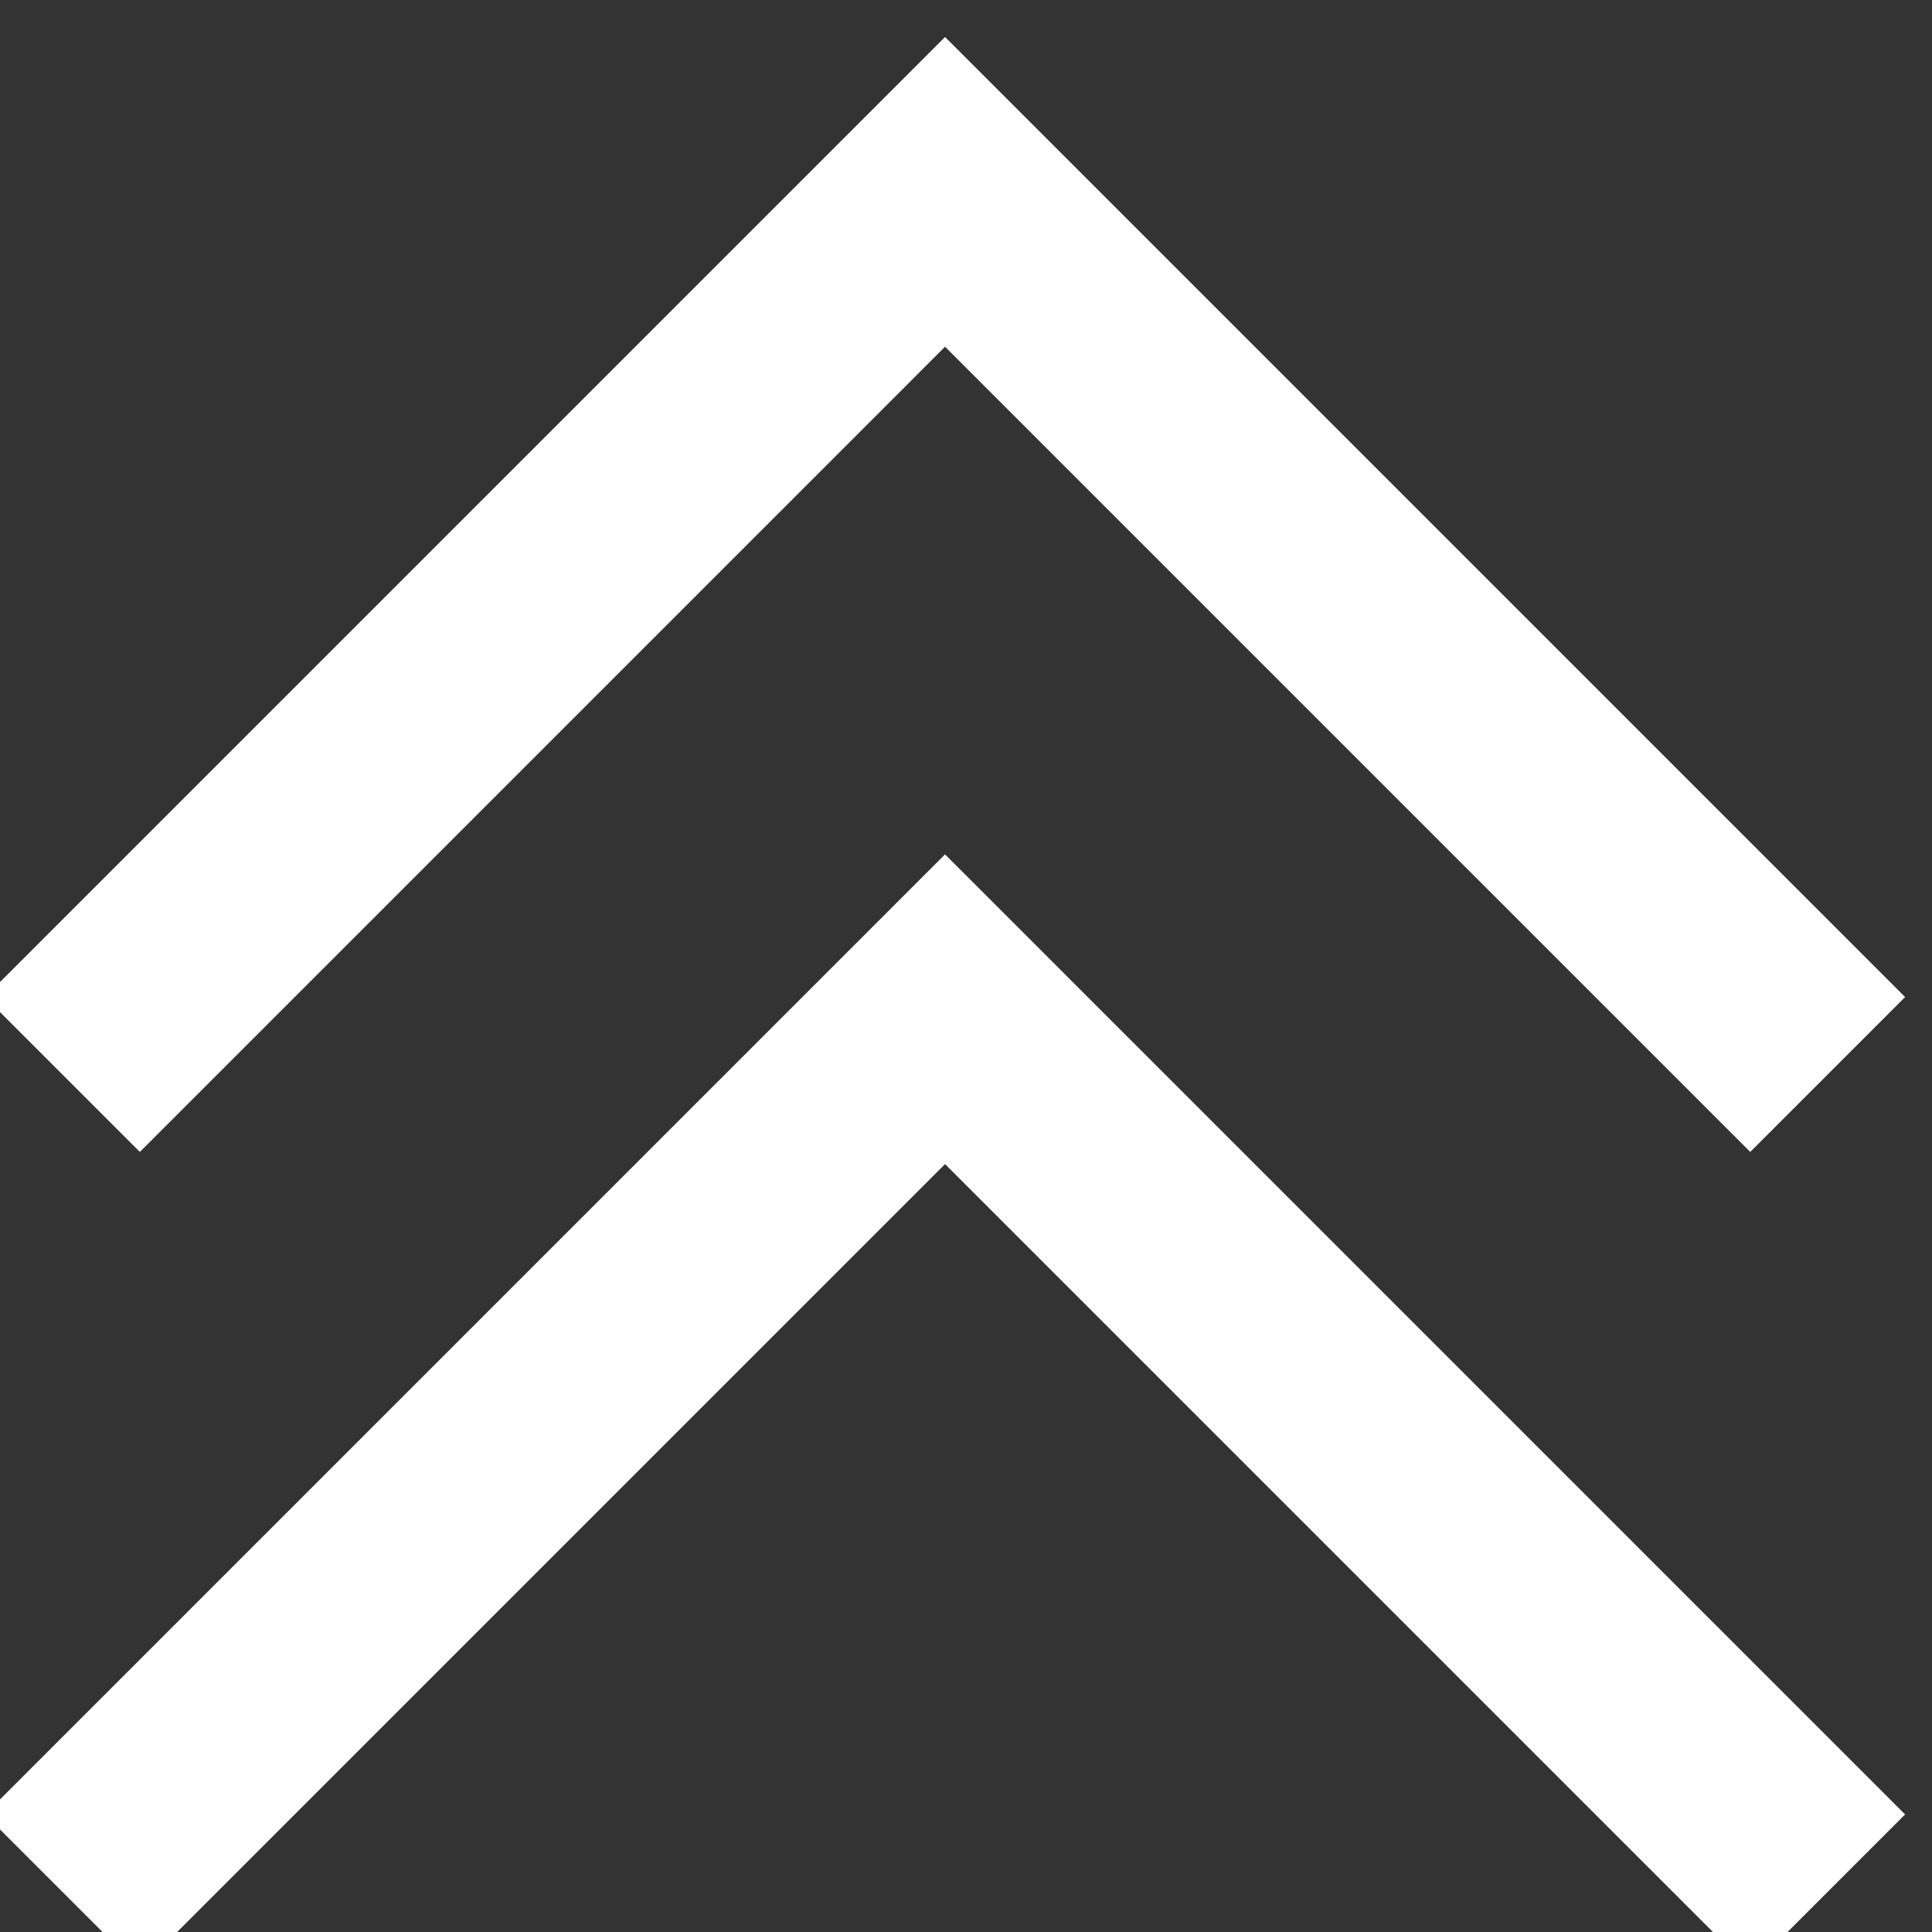 <svg width="26" height="26" xmlns="http://www.w3.org/2000/svg"><rect width="100%" height="100%" fill="#333333" stroke="none"/> <g id="svg_1"> <polygon transform="rotate(-90 12.718,19) " fill="#ffffff" points="7.3,6.08 5.216,8.164 16.052,19 5.216,29.836 7.3,31.92 20.22,19 " id="svg_2"/> <polygon transform="rotate(-90 12.718,8) " fill="#ffffff" points="7.3,-4.92 5.216,-2.836 16.052,8 5.216,18.836 7.3,20.92 20.22,8 " id="svg_3"/> </g> </svg>